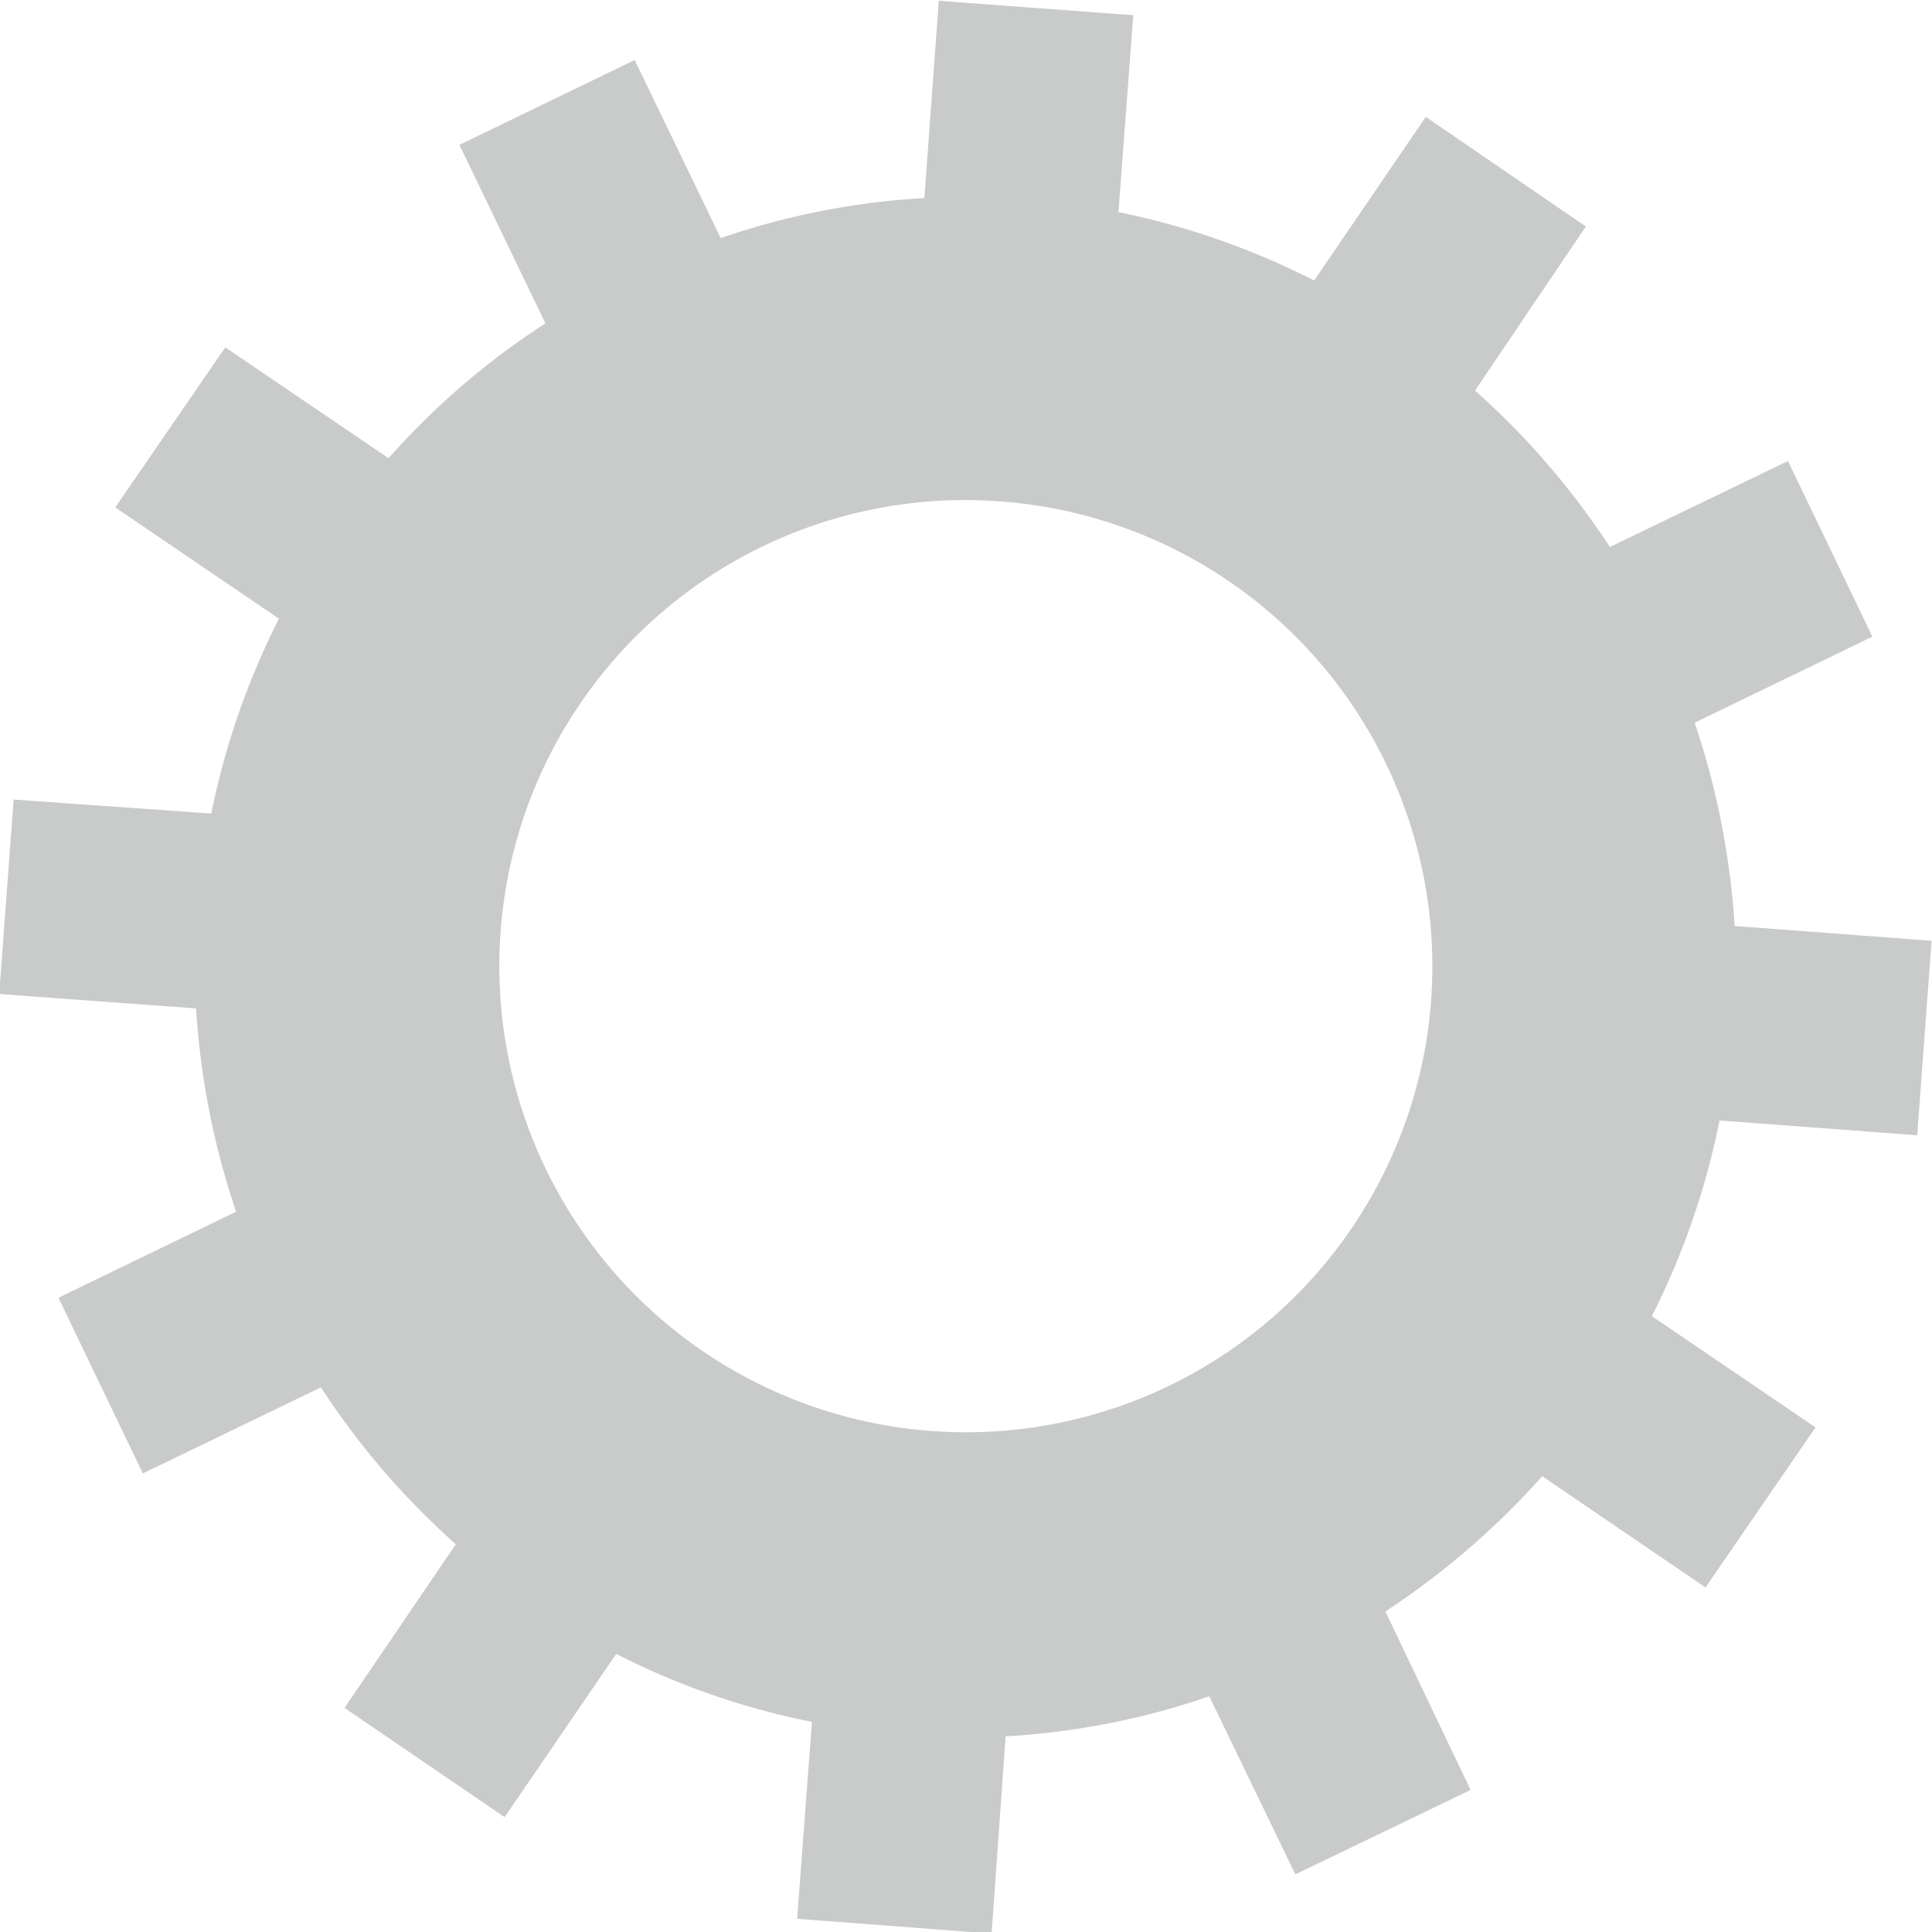 <svg id="图层_1" data-name="图层 1" xmlns="http://www.w3.org/2000/svg" viewBox="0 0 48.28 48.28"><defs><style>.cls-1{fill:#c9caca;fill-rule:evenodd;}</style></defs><path class="cls-1" d="M1221.62-146.77a19.74,19.74,0,0,0,3.92-3.38l4.08,2.78,2.75-4-4.09-2.78a19.16,19.16,0,0,0,1.69-4.89l4.94.37.36-4.86-4.92-.37a19.88,19.88,0,0,0-1-5.08l4.44-2.15-2.11-4.39-4.45,2.15a19.42,19.42,0,0,0-3.37-3.91l2.77-4.1-4-2.74-2.79,4.09a19.19,19.19,0,0,0-4.89-1.71l.37-4.92-4.86-.36-.36,4.93a18.81,18.81,0,0,0-5.09,1l-2.15-4.45-4.38,2.12,2.15,4.46a19,19,0,0,0-3.92,3.37l-4.08-2.77-2.75,4,4.09,2.78a19.19,19.19,0,0,0-1.69,4.87l-4.94-.35-.36,4.86,4.92.36a19.58,19.58,0,0,0,1,5.08l-4.44,2.15,2.11,4.39,4.45-2.15a19.44,19.44,0,0,0,3.37,3.92l-2.78,4.09,4,2.73,2.79-4.08a18.8,18.8,0,0,0,4.89,1.7l-.37,4.92,4.86.37.35-4.93a18.8,18.8,0,0,0,5.09-1l2.15,4.45,4.38-2.11Zm-11.34-4.51a11.65,11.65,0,0,1-10.77-12.48A11.64,11.64,0,0,1,1212-174.51,11.65,11.65,0,0,1,1222.76-162,11.65,11.65,0,0,1,1210.29-151.28Z" transform="translate(-1187 187.04)"/></svg>